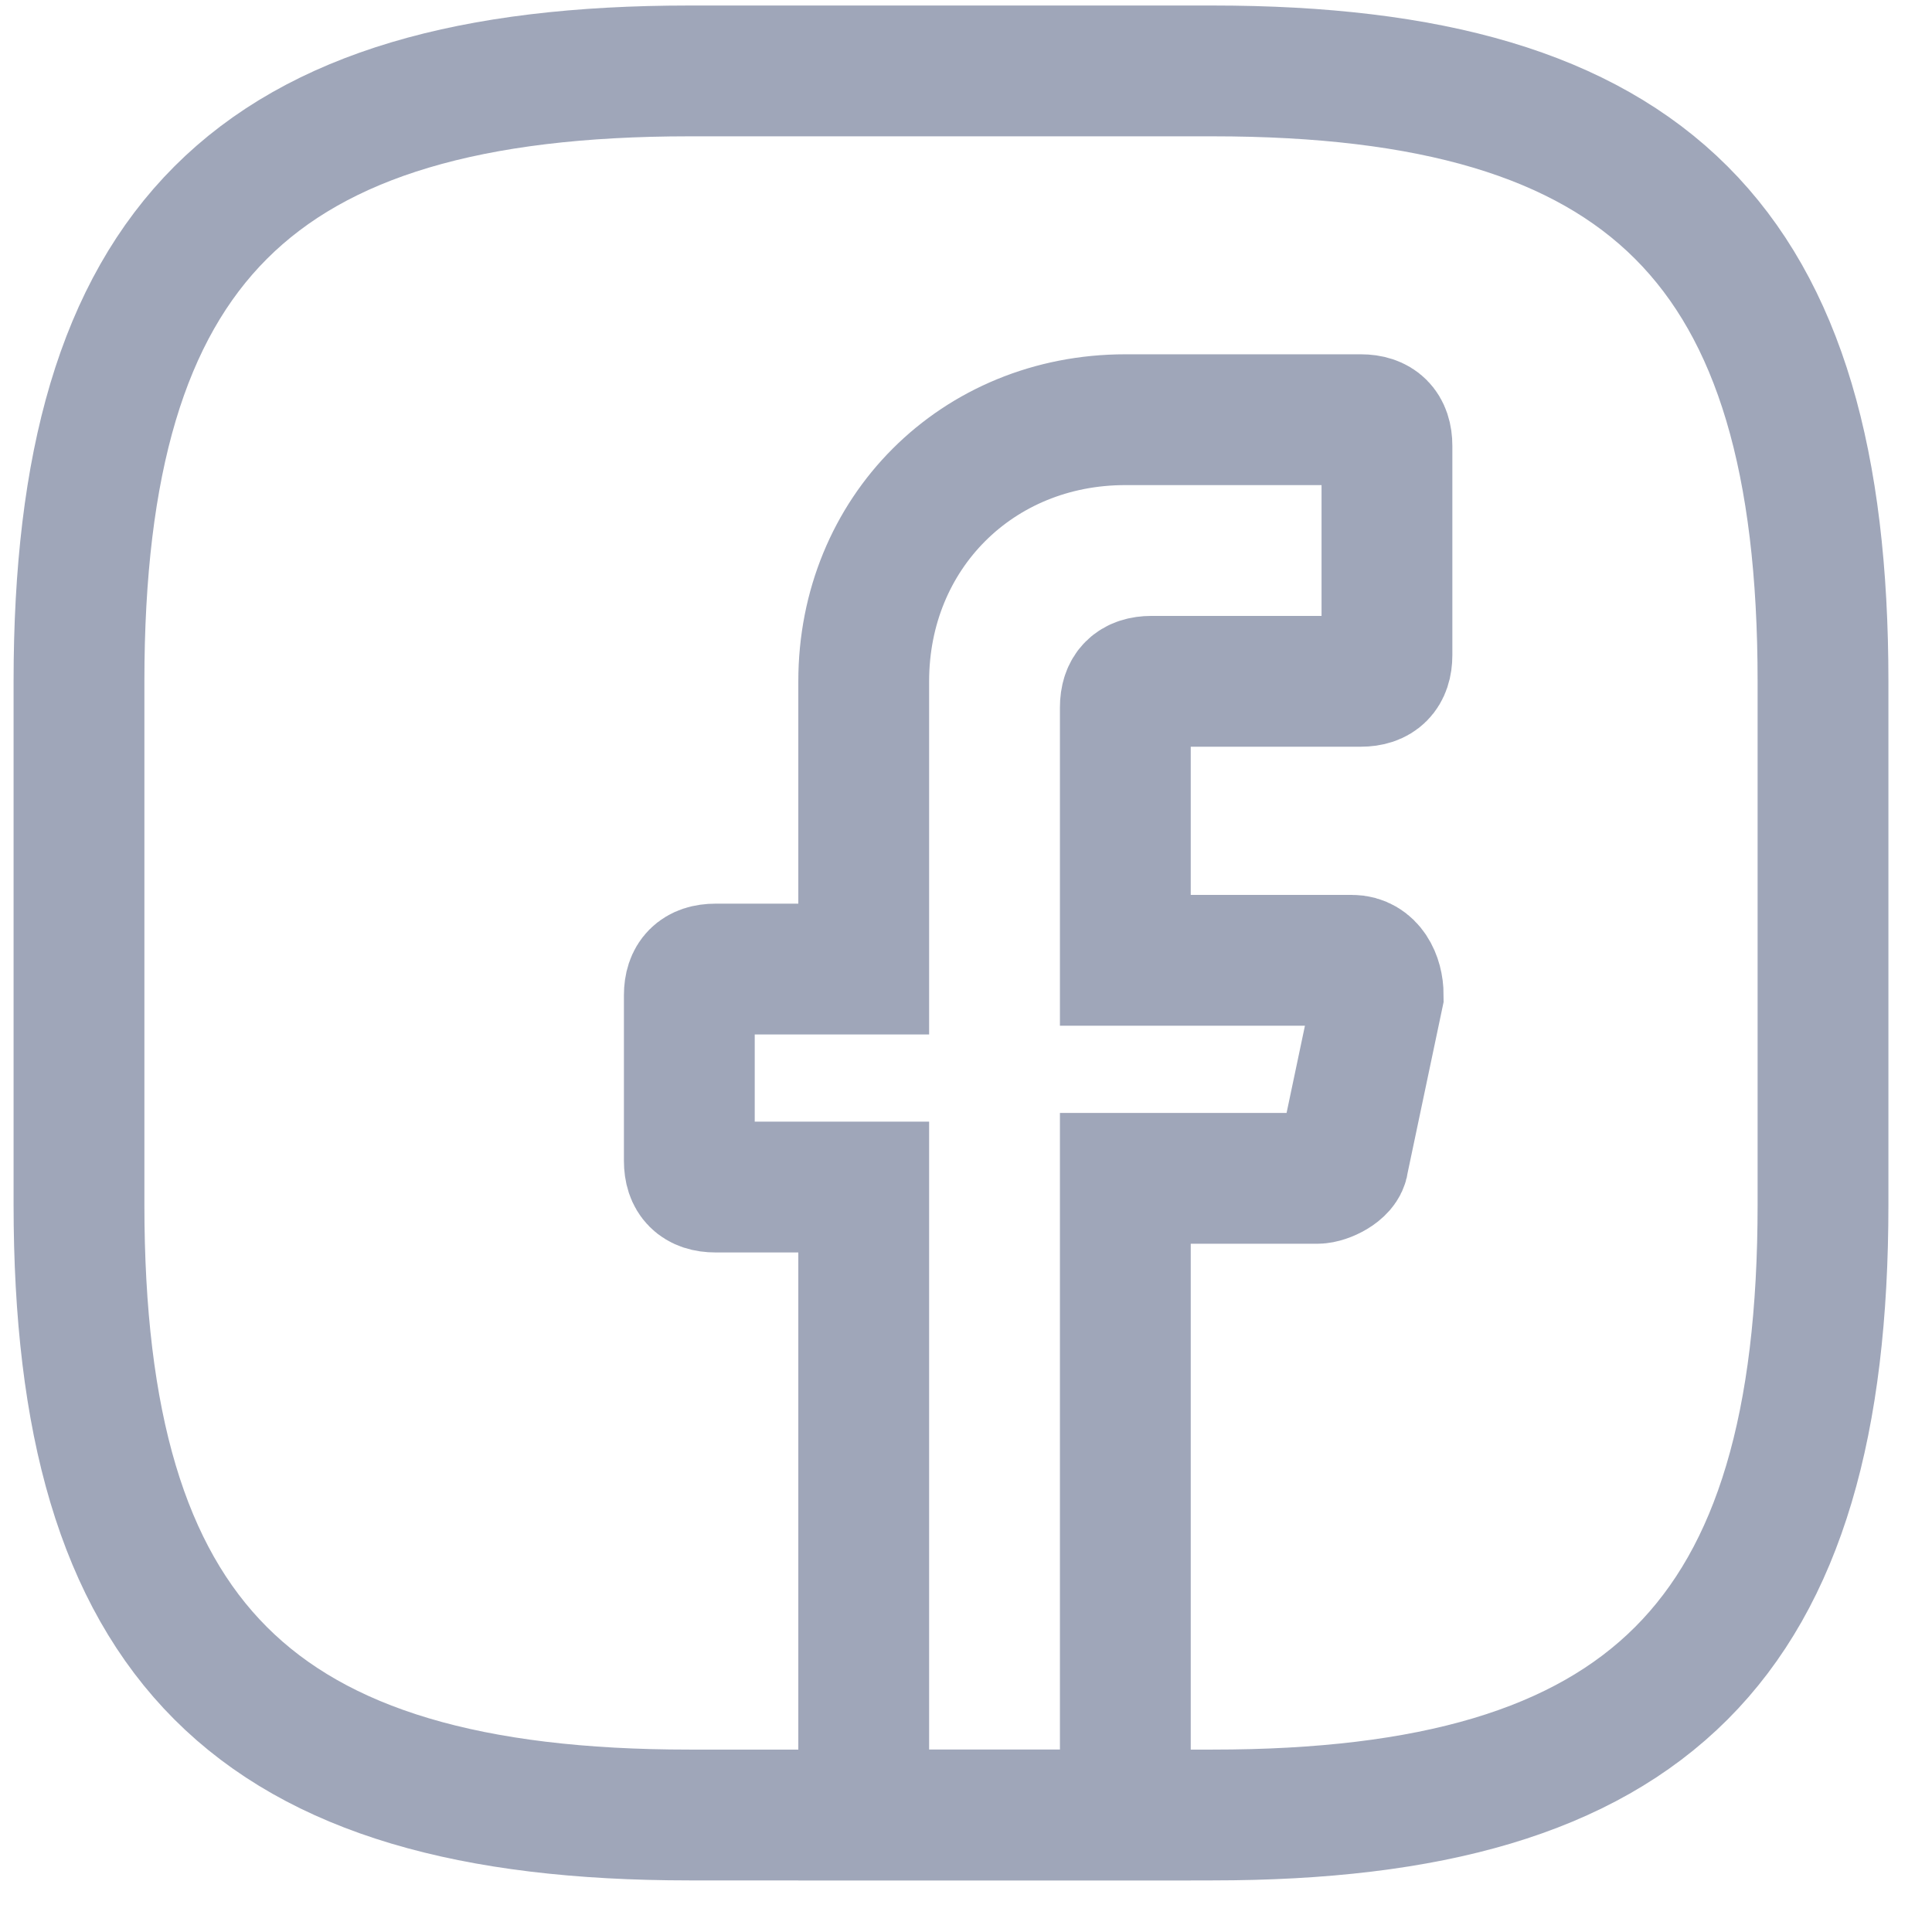 <svg width="34" height="34" viewBox="0 0 34 34" fill="none" xmlns="http://www.w3.org/2000/svg">
<path d="M19.804 12.45V16.9H23.794C24.101 16.9 24.254 17.207 24.254 17.514L23.64 20.43C23.64 20.584 23.334 20.737 23.18 20.737H19.804V31.94H15.2V20.89H12.591C12.284 20.89 12.131 20.737 12.131 20.43V17.514C12.131 17.207 12.284 17.054 12.591 17.054H15.2V11.99C15.2 9.381 17.195 7.386 19.804 7.386H23.948C24.254 7.386 24.408 7.539 24.408 7.846V11.529C24.408 11.836 24.254 11.99 23.948 11.99H20.264C19.957 11.99 19.804 12.143 19.804 12.45Z" stroke="#9FA6B9" stroke-width="2.302" stroke-miterlimit="10" stroke-linecap="round"/>
<path d="M21.34 31.941H12.132C4.459 31.941 1.39 28.871 1.39 21.198V11.99C1.39 4.317 4.459 1.248 12.132 1.248H21.34C29.013 1.248 32.082 4.317 32.082 11.99V21.198C32.082 28.871 29.013 31.941 21.34 31.941Z" stroke="#9FA6B9" stroke-width="2.302" stroke-linecap="round" stroke-linejoin="round"/>
</svg>
